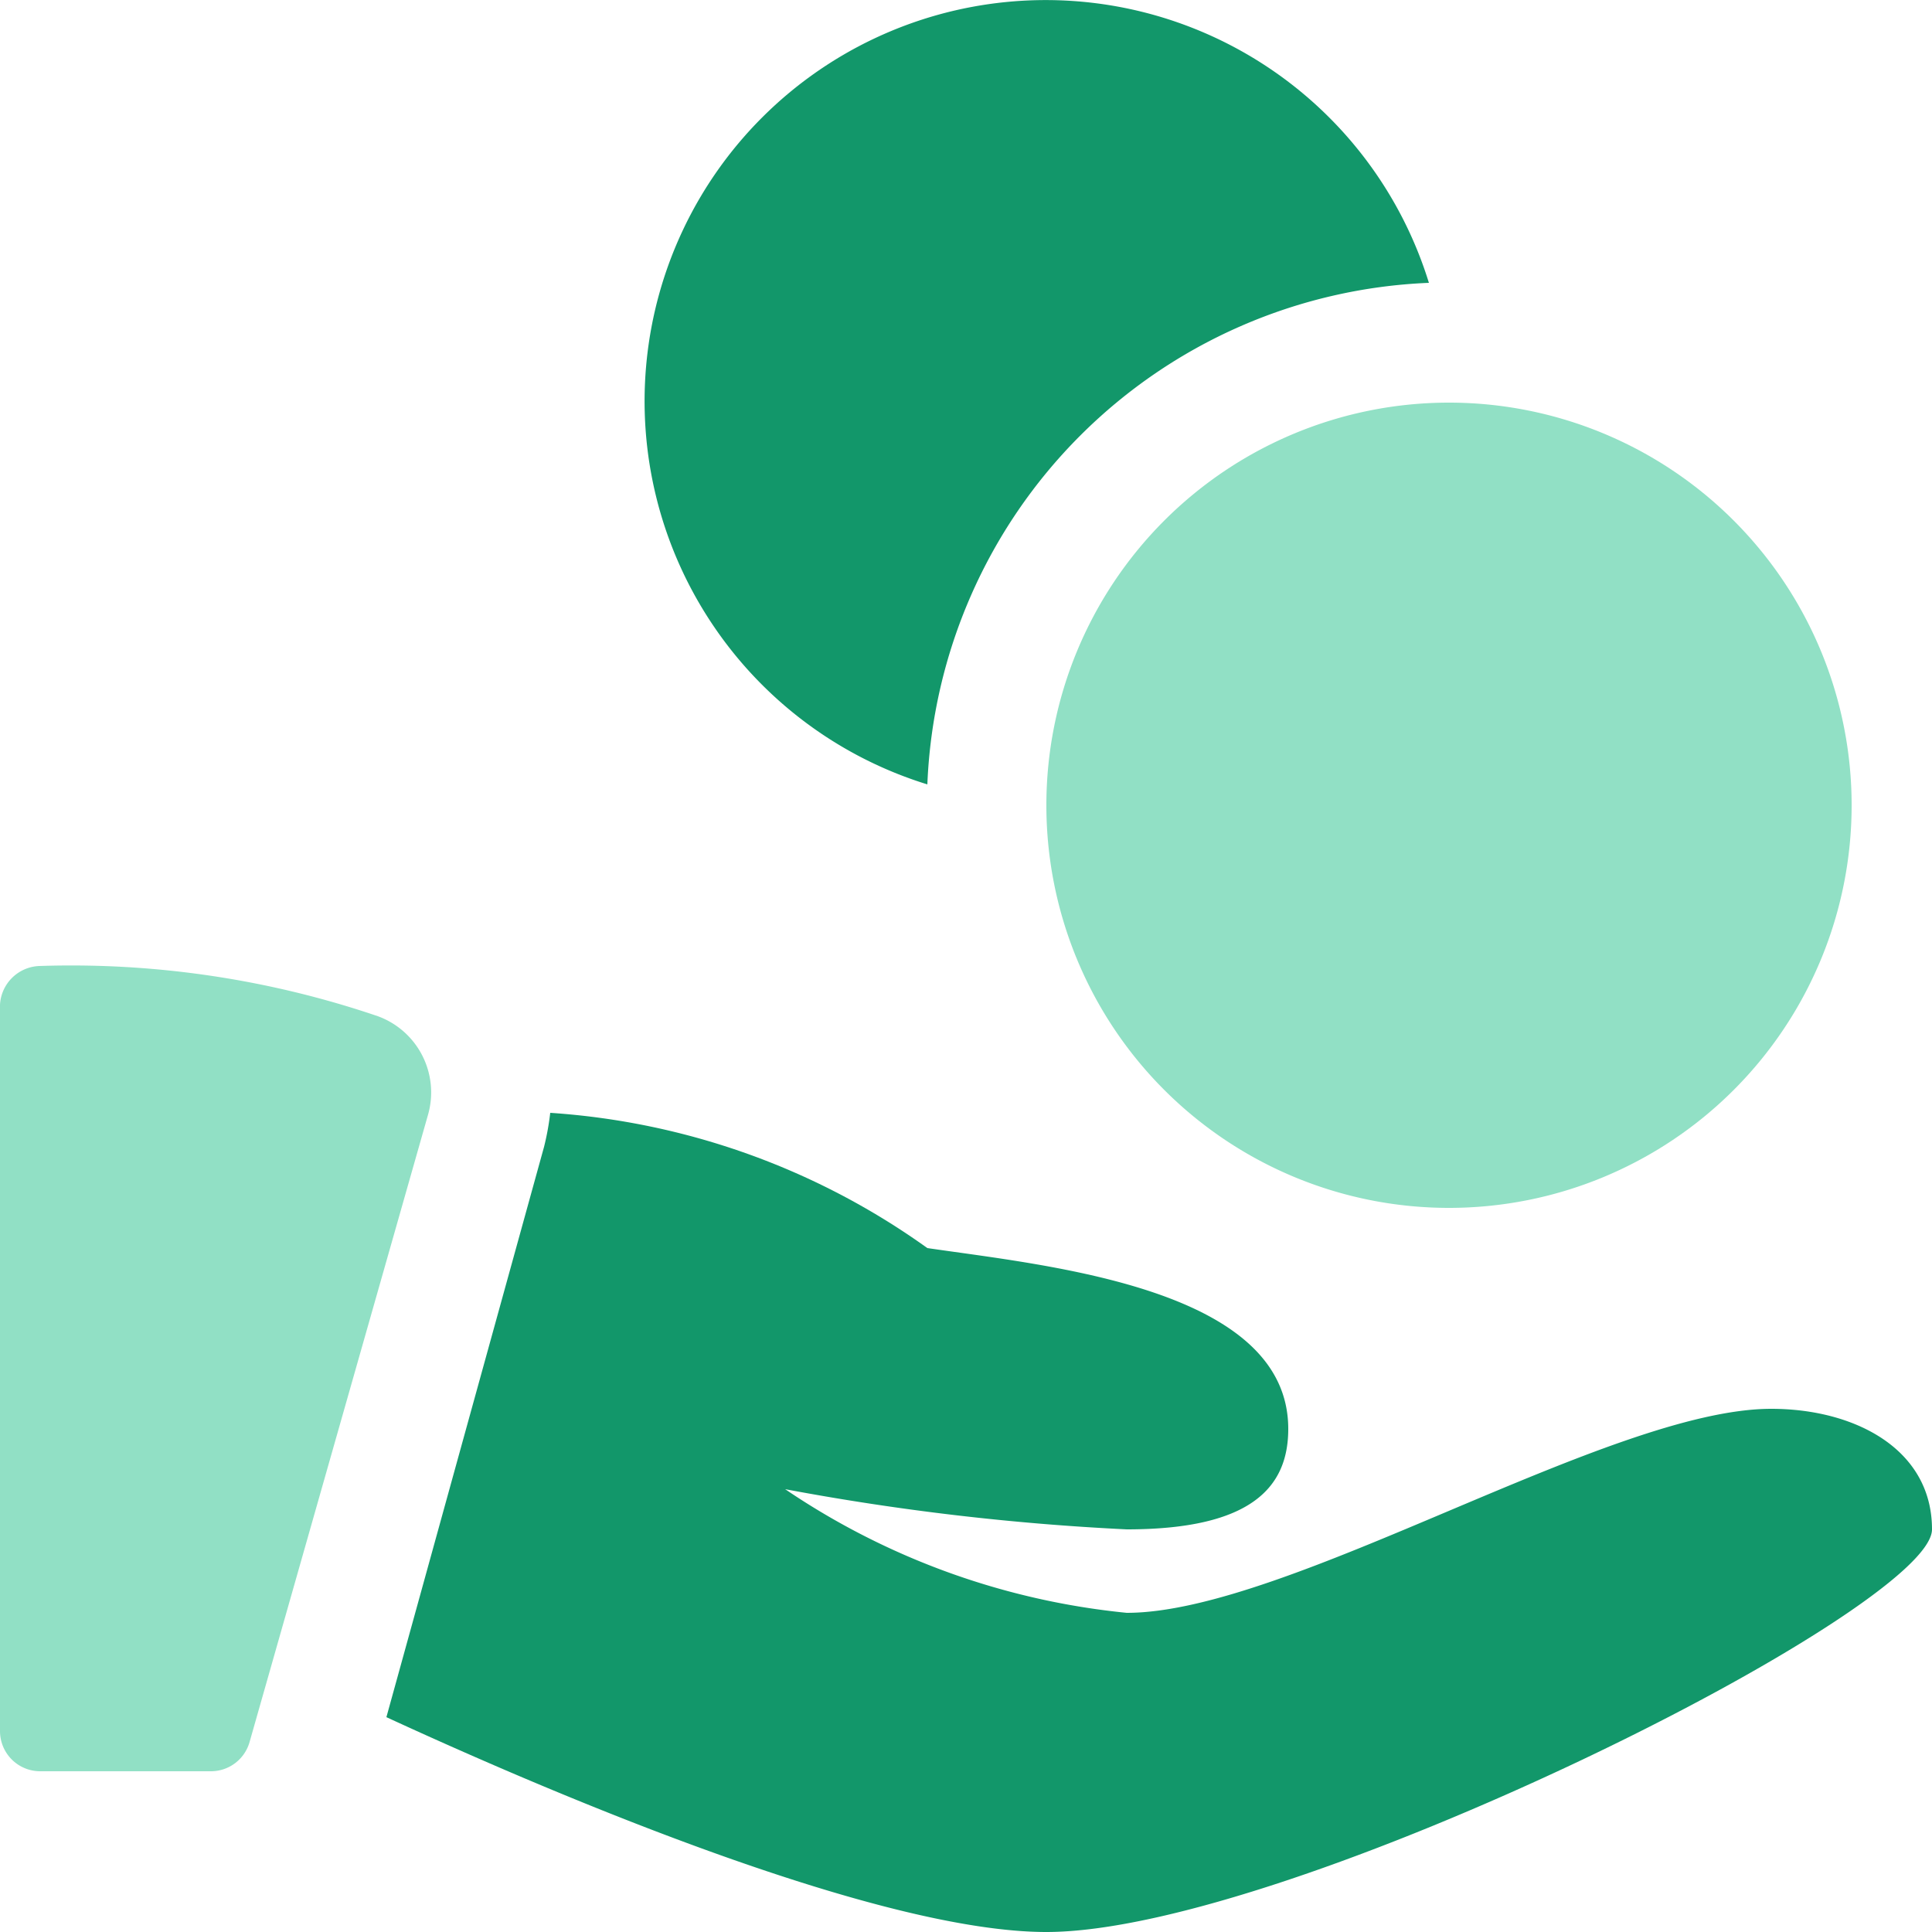<svg xmlns="http://www.w3.org/2000/svg" viewBox="0 0 25 25"><defs><style>.cls-1{fill:#91e0c5;}.cls-2{fill:#12976a;}</style></defs><title>hands</title><g id="Слой_2" data-name="Слой 2"><g id="Слой_1-2" data-name="Слой 1"><path class="cls-1" d="M18.75,15.63a5.21,5.21,0,1,0-5.21-5.21A5.21,5.21,0,0,0,18.75,15.63Z"/><path class="cls-2" d="M18.49,3.66A5.19,5.19,0,1,0,12,10.15,6.77,6.77,0,0,1,18.49,3.66Z"/><path class="cls-1" d="M.51,12.5A.53.53,0,0,0,0,13V22.4a.52.52,0,0,0,.52.52H2.73a.52.52,0,0,0,.5-.38l2.31-8.12a1.05,1.05,0,0,0-.65-1.27A12.32,12.32,0,0,0,.51,12.5Z"/><path class="cls-2" d="M22.92,18.23c-2.09,0-6.25,2.64-8.34,2.64a9.55,9.55,0,0,1-4.42-1.6,32.36,32.36,0,0,0,4.42.52c1.62,0,2.09-.55,2.09-1.3,0-1.82-3.1-2.11-4.67-2.34A9.45,9.45,0,0,0,7.12,14.4a3.39,3.39,0,0,1-.08.44L5,22.22C7.32,23.29,11.4,25,13.54,25,16.67,25,25,20.83,25,19.79S24,18.23,22.92,18.23Z"/></g></g></svg>